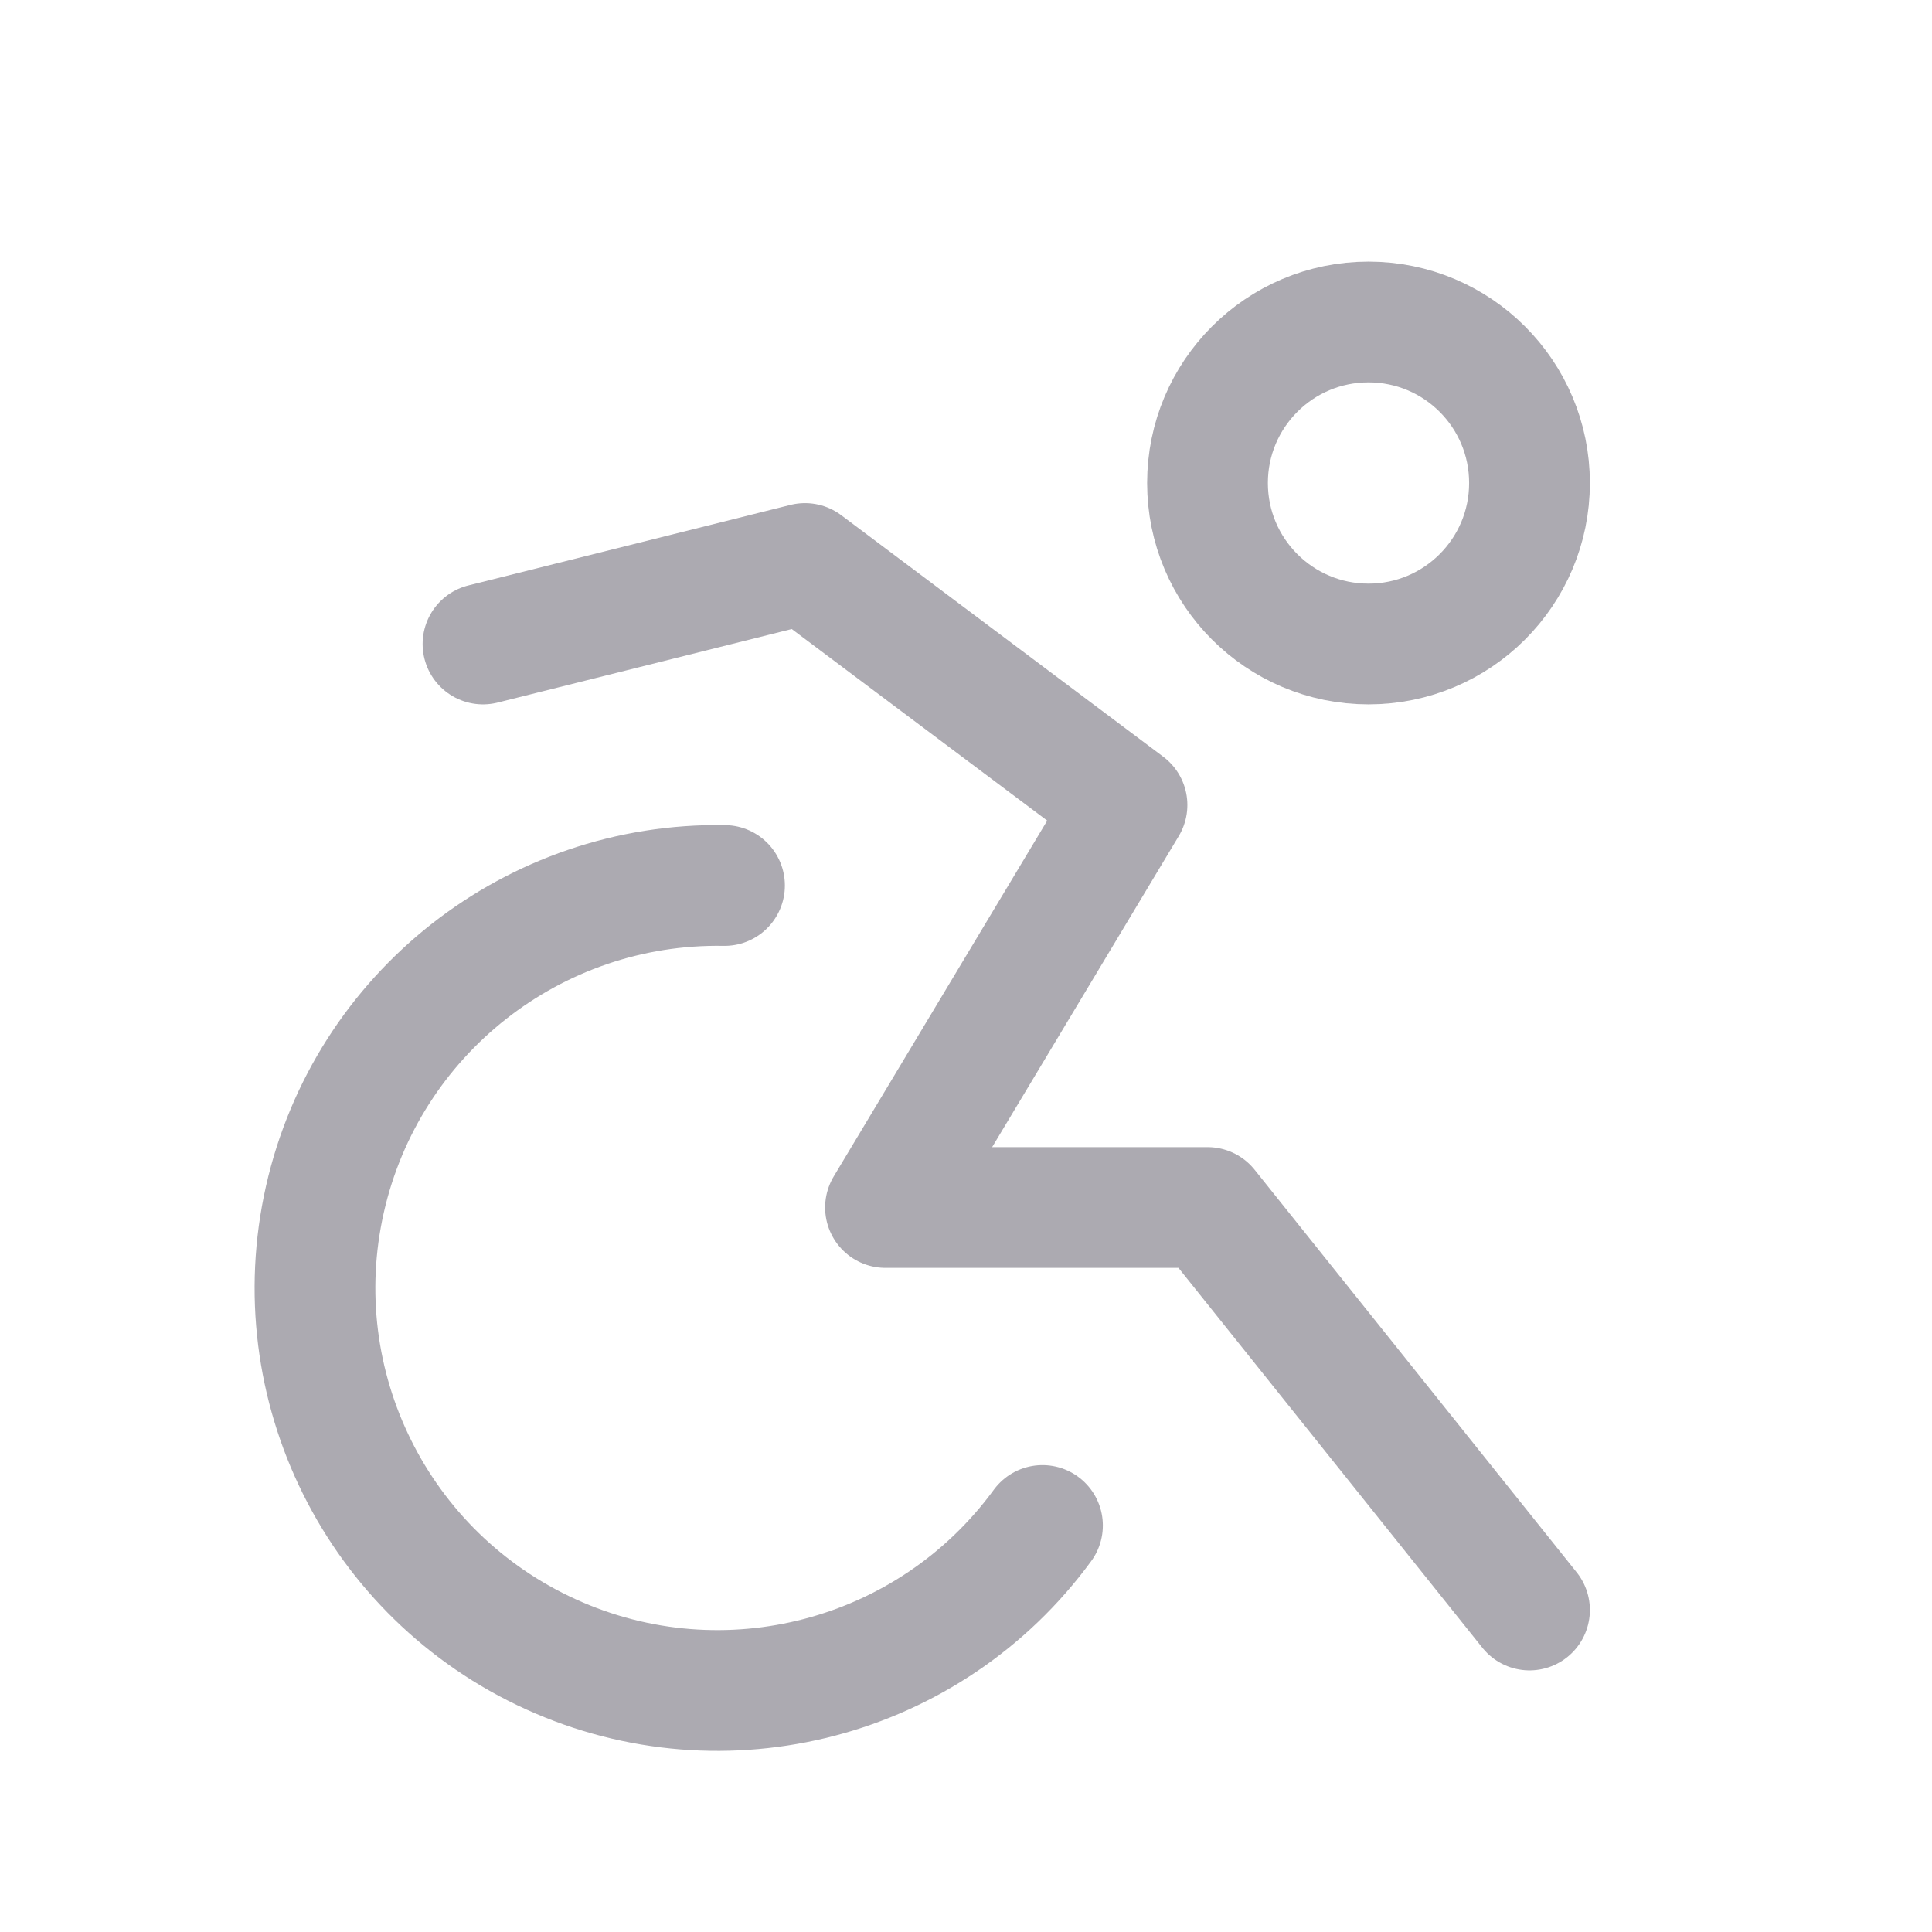 <svg width="24" height="24" viewBox="0 0 24 24" fill="none" xmlns="http://www.w3.org/2000/svg">
<circle cx="17" cy="6" r="2" stroke="#ACAAB1" stroke-width="1.5" stroke-linecap="round" stroke-linejoin="round"/>
<path d="M9 11C6.631 10.959 4.558 12.587 4.036 14.899C3.514 17.21 4.687 19.571 6.845 20.551C9.002 21.532 11.551 20.863 12.95 18.95" stroke="#ACAAB1" stroke-width="1.5" stroke-linecap="round" stroke-linejoin="round"/>
<path d="M19 20L15 15H11L14 10L10 7L6 8" stroke="#ACAAB1" stroke-width="1.5" stroke-linecap="round" stroke-linejoin="round"/>
</svg>
